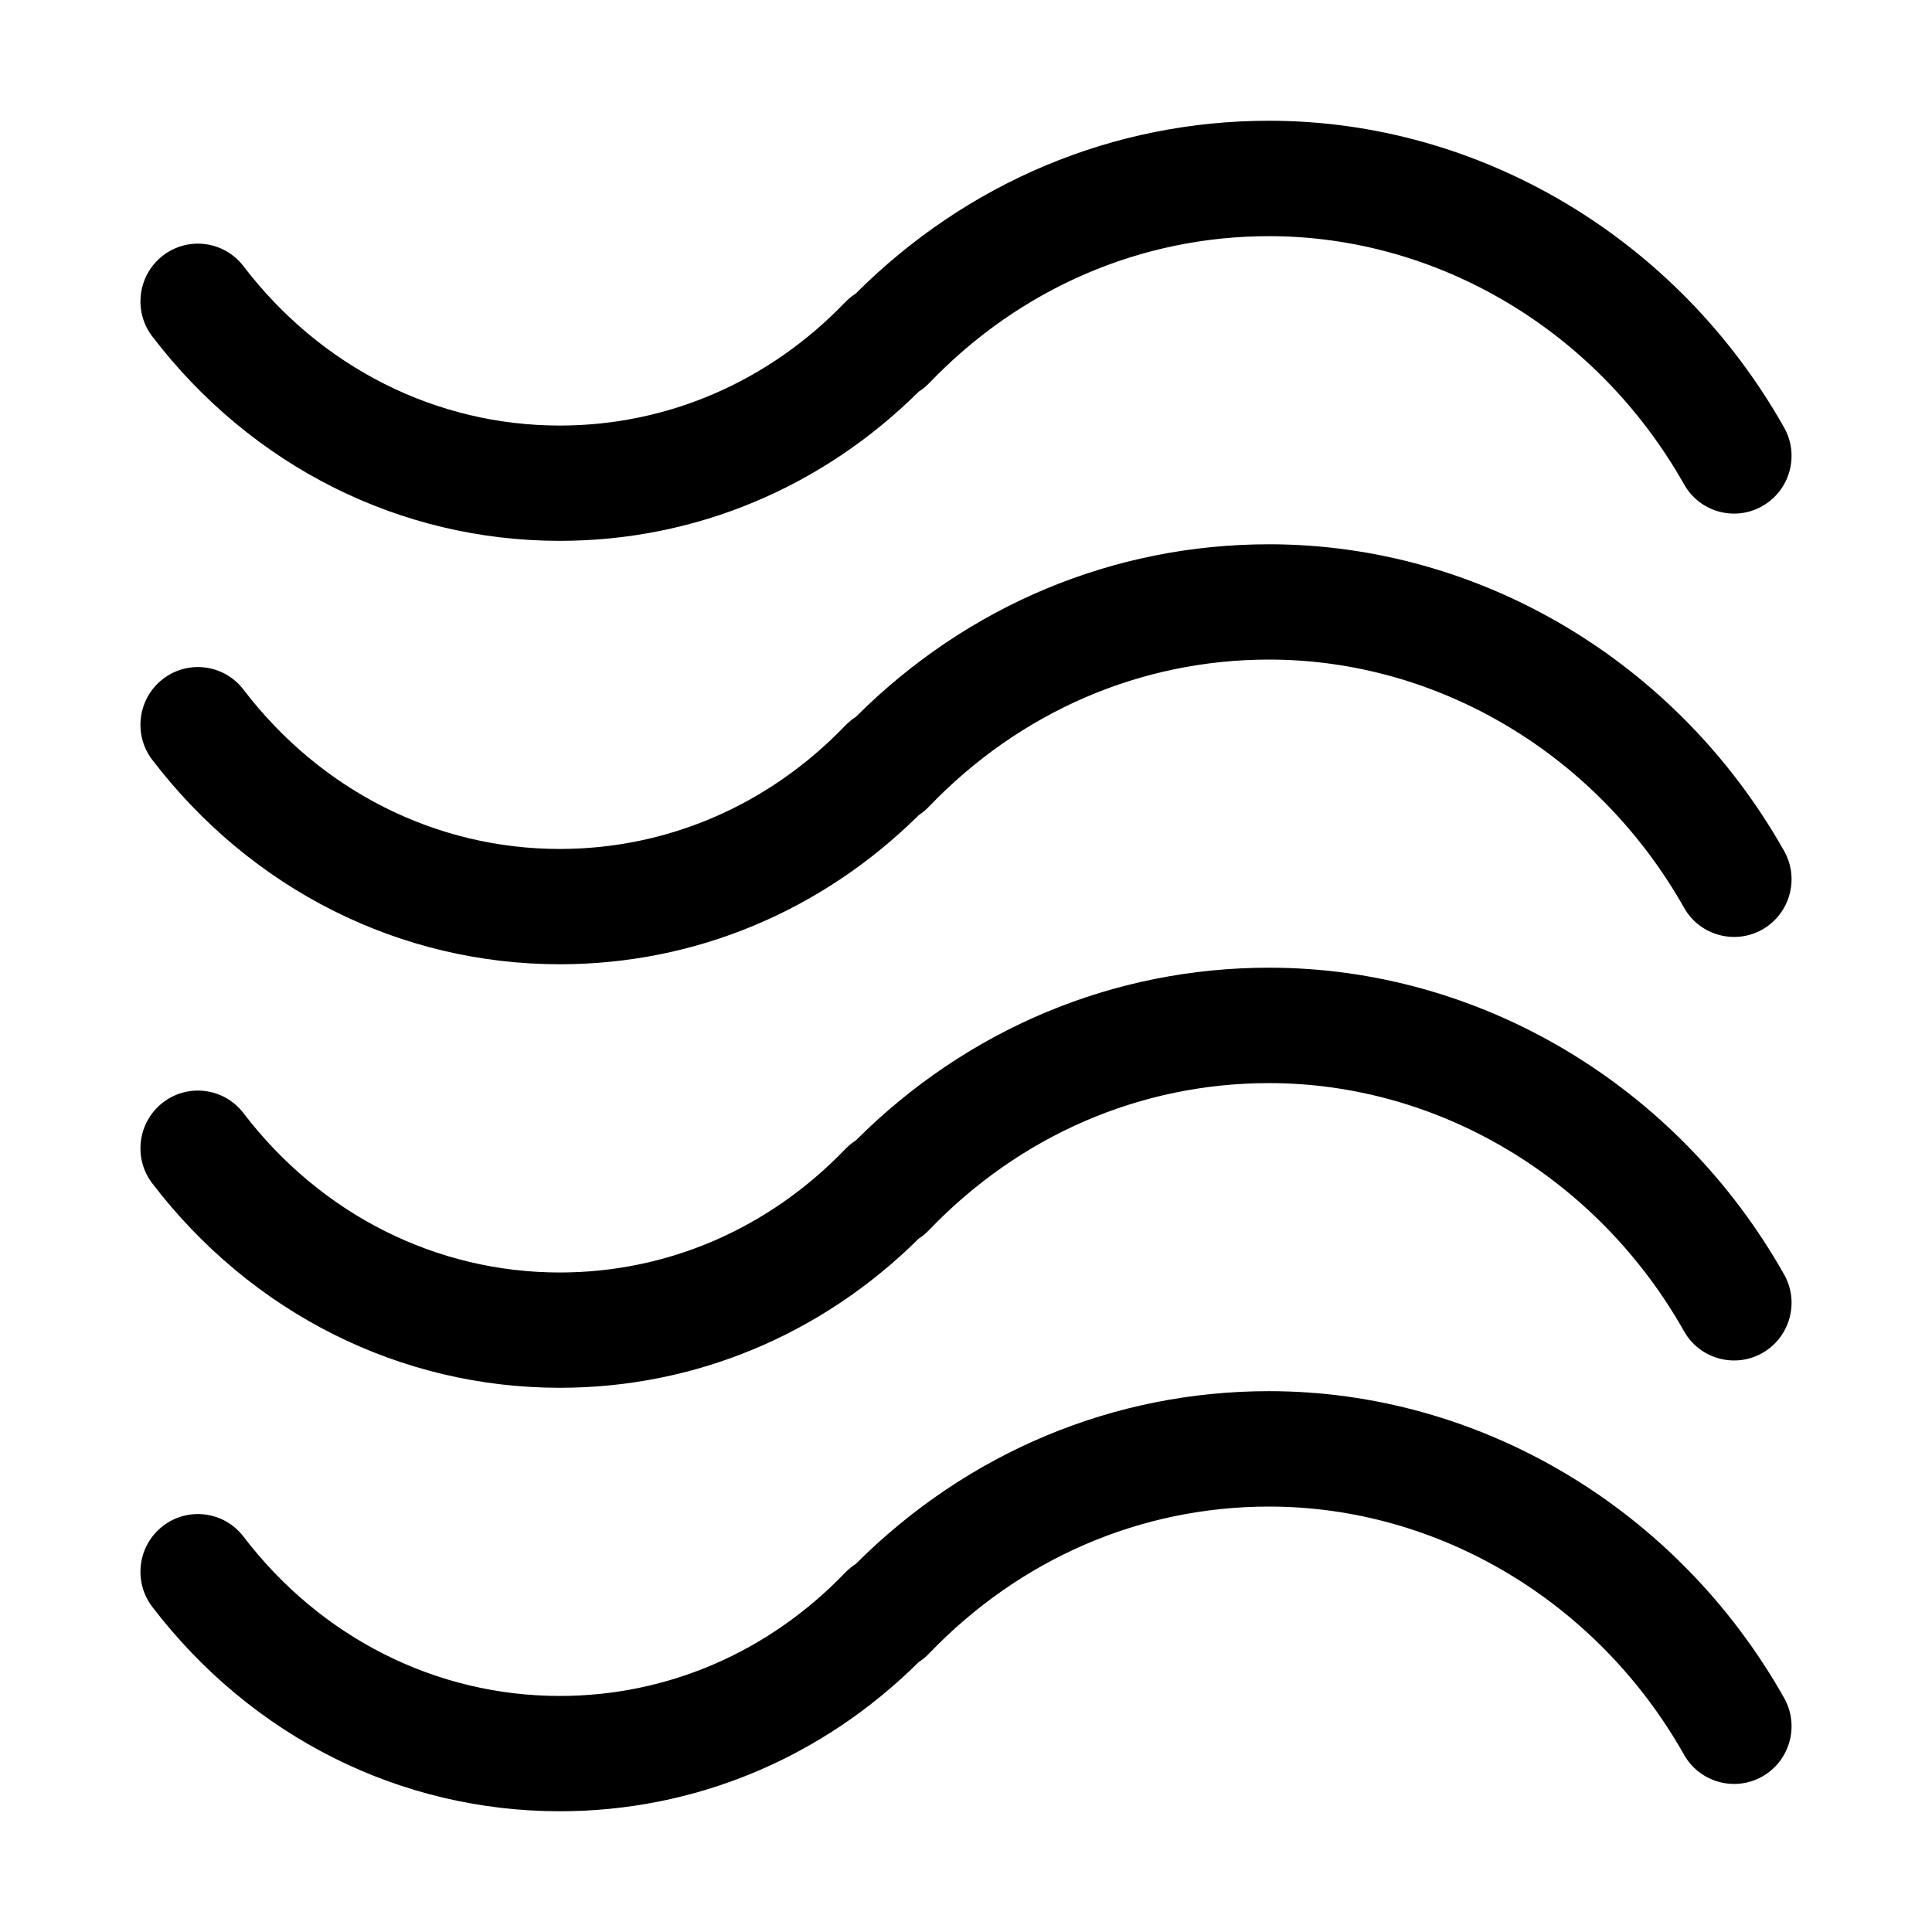 <svg class="svg-icon" style="width: 1em; height: 1em;vertical-align: middle;fill: currentColor;overflow: hidden;" viewBox="0 0 1024 1024" version="1.1" xmlns="http://www.w3.org/2000/svg"><path d="M296.691 286.659c71.504 0 138.813-28.046 190.299-79.121 2.009-1.238 3.84-2.773 5.493-4.485 48.181-50.248 112.184-77.88 180.143-77.88 89.867 0 174.124 50.363 219.943 131.494 8.267 14.76 26.923 19.896 41.507 11.571 14.645-8.326 19.839-26.984 11.515-41.687C889.023 126.292 784.397 64 672.625 64c-82.366 0-159.889 32.478-219.052 91.58-1.951 1.24-3.78 2.775-5.493 4.486-40.503 42.216-94.236 65.481-151.389 65.481-65.481 0-126.591-30.76-167.628-84.434-10.214-13.403-29.345-15.942-42.689-5.666-13.344 10.269-15.882 29.459-5.666 42.864C133.372 247.159 212.081 286.659 296.691 286.659z"  /><path d="M672.625 288.476c-82.366 0-159.889 32.417-219.052 91.522-1.951 1.24-3.78 2.773-5.493 4.486-40.503 42.215-94.236 65.48-151.389 65.48-65.481 0-126.591-30.762-167.628-84.432-10.214-13.406-29.345-15.943-42.689-5.669-13.344 10.276-15.882 29.464-5.666 42.865 52.663 68.848 131.43 108.349 215.982 108.349 71.504 0 138.813-28.048 190.36-79.122 1.948-1.24 3.779-2.772 5.431-4.543 48.181-50.189 112.126-77.822 180.143-77.822 89.867 0 174.124 50.366 219.943 131.492 8.267 14.702 26.923 19.84 41.507 11.571 14.645-8.325 19.839-26.983 11.515-41.687C889.023 350.709 784.397 288.476 672.625 288.476z"  /><path d="M672.625 512.896c-82.366 0-159.889 32.475-219.052 91.577-1.951 1.243-3.78 2.719-5.493 4.488-40.503 42.22-94.236 65.48-151.389 65.48-65.481 0-126.591-30.762-167.628-84.431-10.214-13.406-29.345-15.945-42.689-5.669-13.344 10.274-15.882 29.464-5.666 42.864 52.663 68.846 131.43 108.349 215.982 108.349 71.504 0 138.813-28.046 190.299-79.119 2.009-1.24 3.84-2.775 5.493-4.545 48.181-50.189 112.126-77.823 180.143-77.823 89.867 0 174.124 50.365 219.943 131.492 8.267 14.704 26.923 19.84 41.507 11.573 14.645-8.325 19.839-26.984 11.515-41.685C889.023 575.188 784.397 512.896 672.625 512.896z"  /><path d="M672.625 737.343c-82.366 0-159.889 32.476-219.052 91.58-1.951 1.241-3.78 2.775-5.493 4.488-40.503 42.215-94.236 65.48-151.389 65.48-65.481 0-126.591-30.762-167.628-84.432-10.214-13.406-29.345-15.944-42.689-5.669-13.344 10.276-15.882 29.463-5.666 42.865 52.663 68.848 131.43 108.346 215.982 108.346 71.504 0 138.813-28.046 190.299-79.119 2.009-1.241 3.84-2.772 5.493-4.543C540.663 826.148 604.607 798.515 672.625 798.515c89.867 0 174.124 50.363 219.943 131.492 8.267 14.702 26.923 19.837 41.507 11.571 14.645-8.325 19.839-26.983 11.515-41.687C889.023 799.635 784.397 737.343 672.625 737.343z"  /></svg>